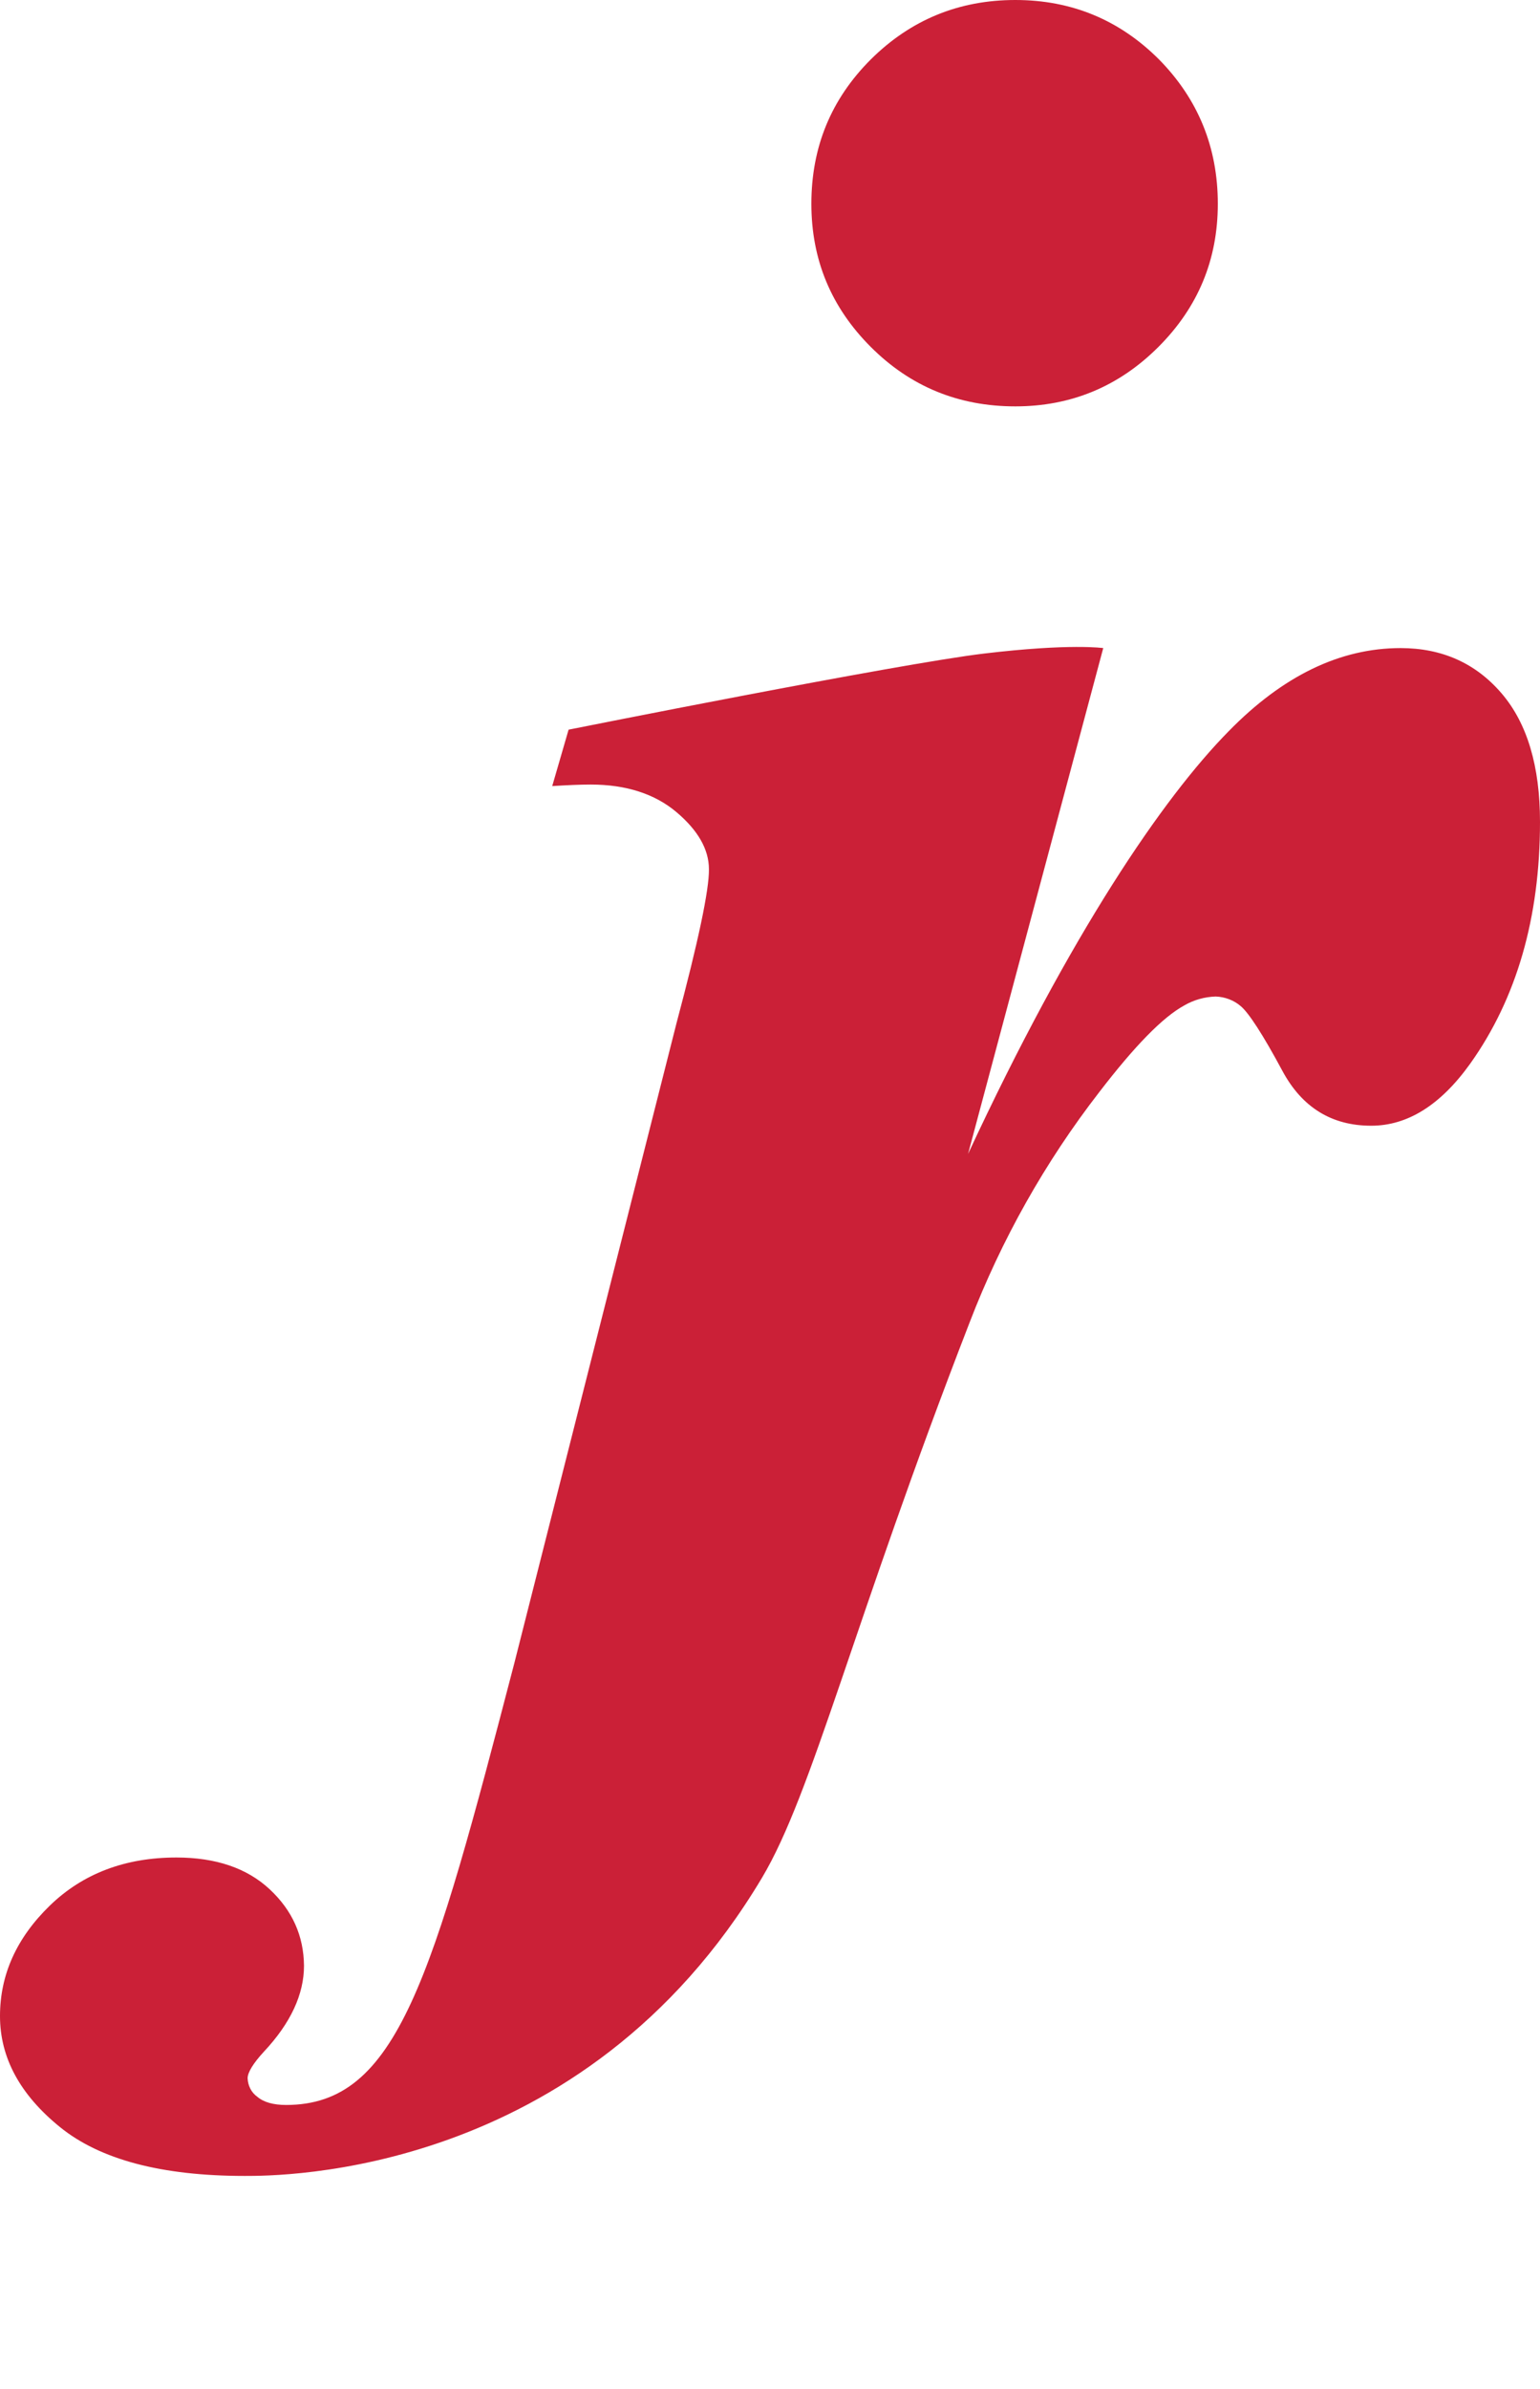 <?xml version="1.0" encoding="utf-8"?>
<!-- Generator: Adobe Illustrator 22.1.0, SVG Export Plug-In . SVG Version: 6.00 Build 0)  -->
<svg version="1.1" id="Layer_1" xmlns="http://www.w3.org/2000/svg" xmlns:xlink="http://www.w3.org/1999/xlink" x="0px" y="0px"
	 viewBox="0 0 508.1 787.8" style="enable-background:new 0 0 508.1 787.8;" xml:space="preserve">
<style type="text/css">
	.st0{fill:#cb2037;}
</style>
<title>logo-white</title>
<path class="st0" d="M382.4,19.6C369.4,6.6,353.6,0,335,0s-34.5,6.5-47.7,19.6c-13.1,13.1-19.6,28.9-19.6,47.6
	c0,18.4,6.5,34.1,19.6,47.2c13.1,13.1,29,19.6,47.7,19.6c18.3,0,34.1-6.5,47.2-19.6c13.1-13.1,19.6-28.8,19.6-47.2
	C401.8,48.6,395.3,32.7,382.4,19.6z"/>
<path class="st0" d="M508.1,271c0,31.6-7.7,58.2-23,79.7c-9.8,13.7-20.7,20.5-32.7,20.5c-13,0-22.8-6-29.3-18.1
	c-6.5-12.1-11.1-19.1-13.7-21.3c-2.3-2-5.3-3.1-8.3-3.2c-3.6,0.1-7.2,1.1-10.3,2.9c-7.2,3.9-16.5,13.5-28.1,28.6
	c-17.9,23.1-32.3,48.7-42.8,76c-38.6,99.5-51.8,155.1-68.5,183.1c-59,98.8-159.3,98.3-170.7,98.3c-27.4,0-47.7-5.4-60.9-16.1
	C6.6,690.7,0,678.5,0,664.8c0-13.7,5.5-25.8,16.4-36.4s24.9-15.9,41.8-15.9c13,0,23.3,3.5,30.8,10.5c7.5,7,11.2,15.4,11.3,25.2
	c0,9.4-4.4,18.9-13.2,28.3c-3.6,3.9-5.4,6.9-5.4,8.8c0.1,2.4,1.2,4.7,3.2,6.1c2.1,1.8,5.3,2.7,9.5,2.7c36.8,0,48.1-41.4,75.3-145.7
	l53.5-211c7.2-27,10.8-44,10.7-50.8c0-6.5-3.6-12.8-10.7-18.8s-16.6-9.1-28.3-9.1c-3.6,0-7.8,0.2-12.7,0.5l5.4-18.6
	c0,0,108.6-21.7,137.1-25.1s39.3-1.8,39.3-1.8l-44.6,166.8c33.9-72.9,64.4-117.5,86-139.4c17.9-18.3,36.8-27.4,56.7-27.4
	c13.7,0,24.8,5,33.3,14.9S508.1,252.7,508.1,271z"/>
</svg>
